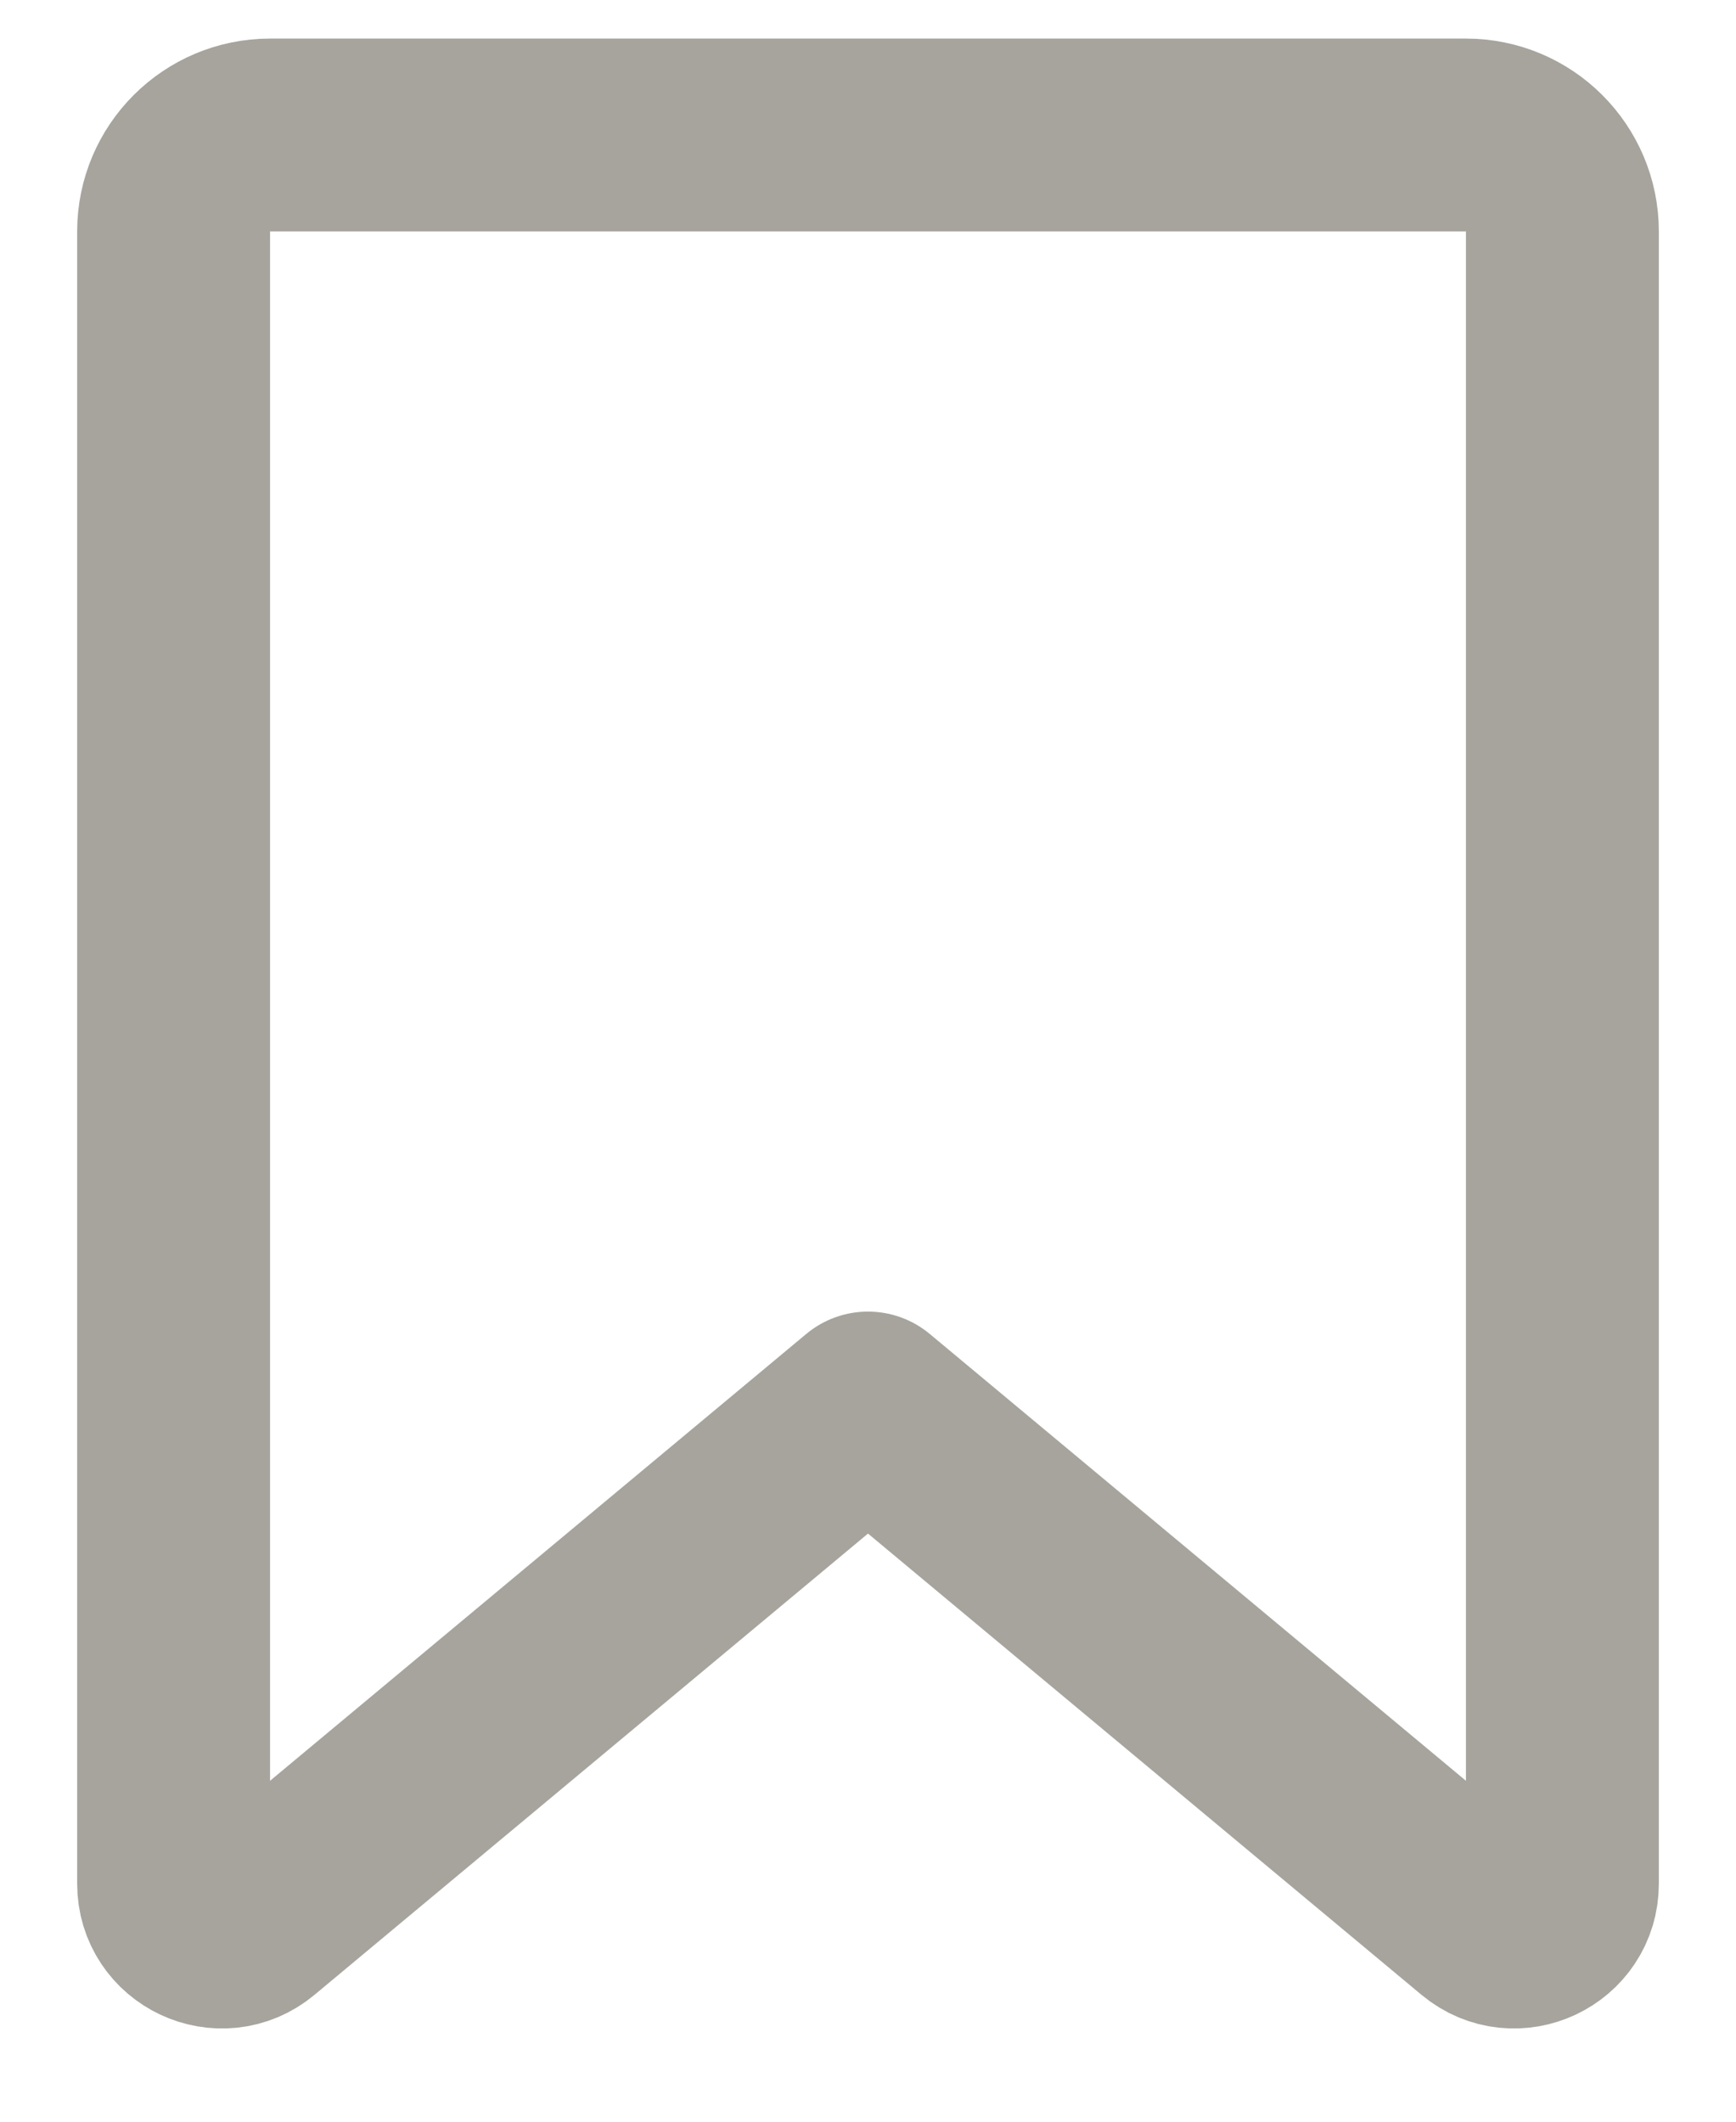 <svg width="18" height="22" viewBox="0 0 18 22" fill="none" xmlns="http://www.w3.org/2000/svg">
<path d="M1.8 2.4C1.8 1.848 2.248 1.4 2.8 1.4H15.2C15.752 1.4 16.2 1.848 16.2 2.4V19.532C16.2 19.956 15.706 20.188 15.38 19.917L9 14.6L2.62 19.917C2.294 20.188 1.8 19.956 1.8 19.532V2.4Z" stroke="#A6A49D" stroke-width="2" stroke-linejoin="round"/>
</svg>
